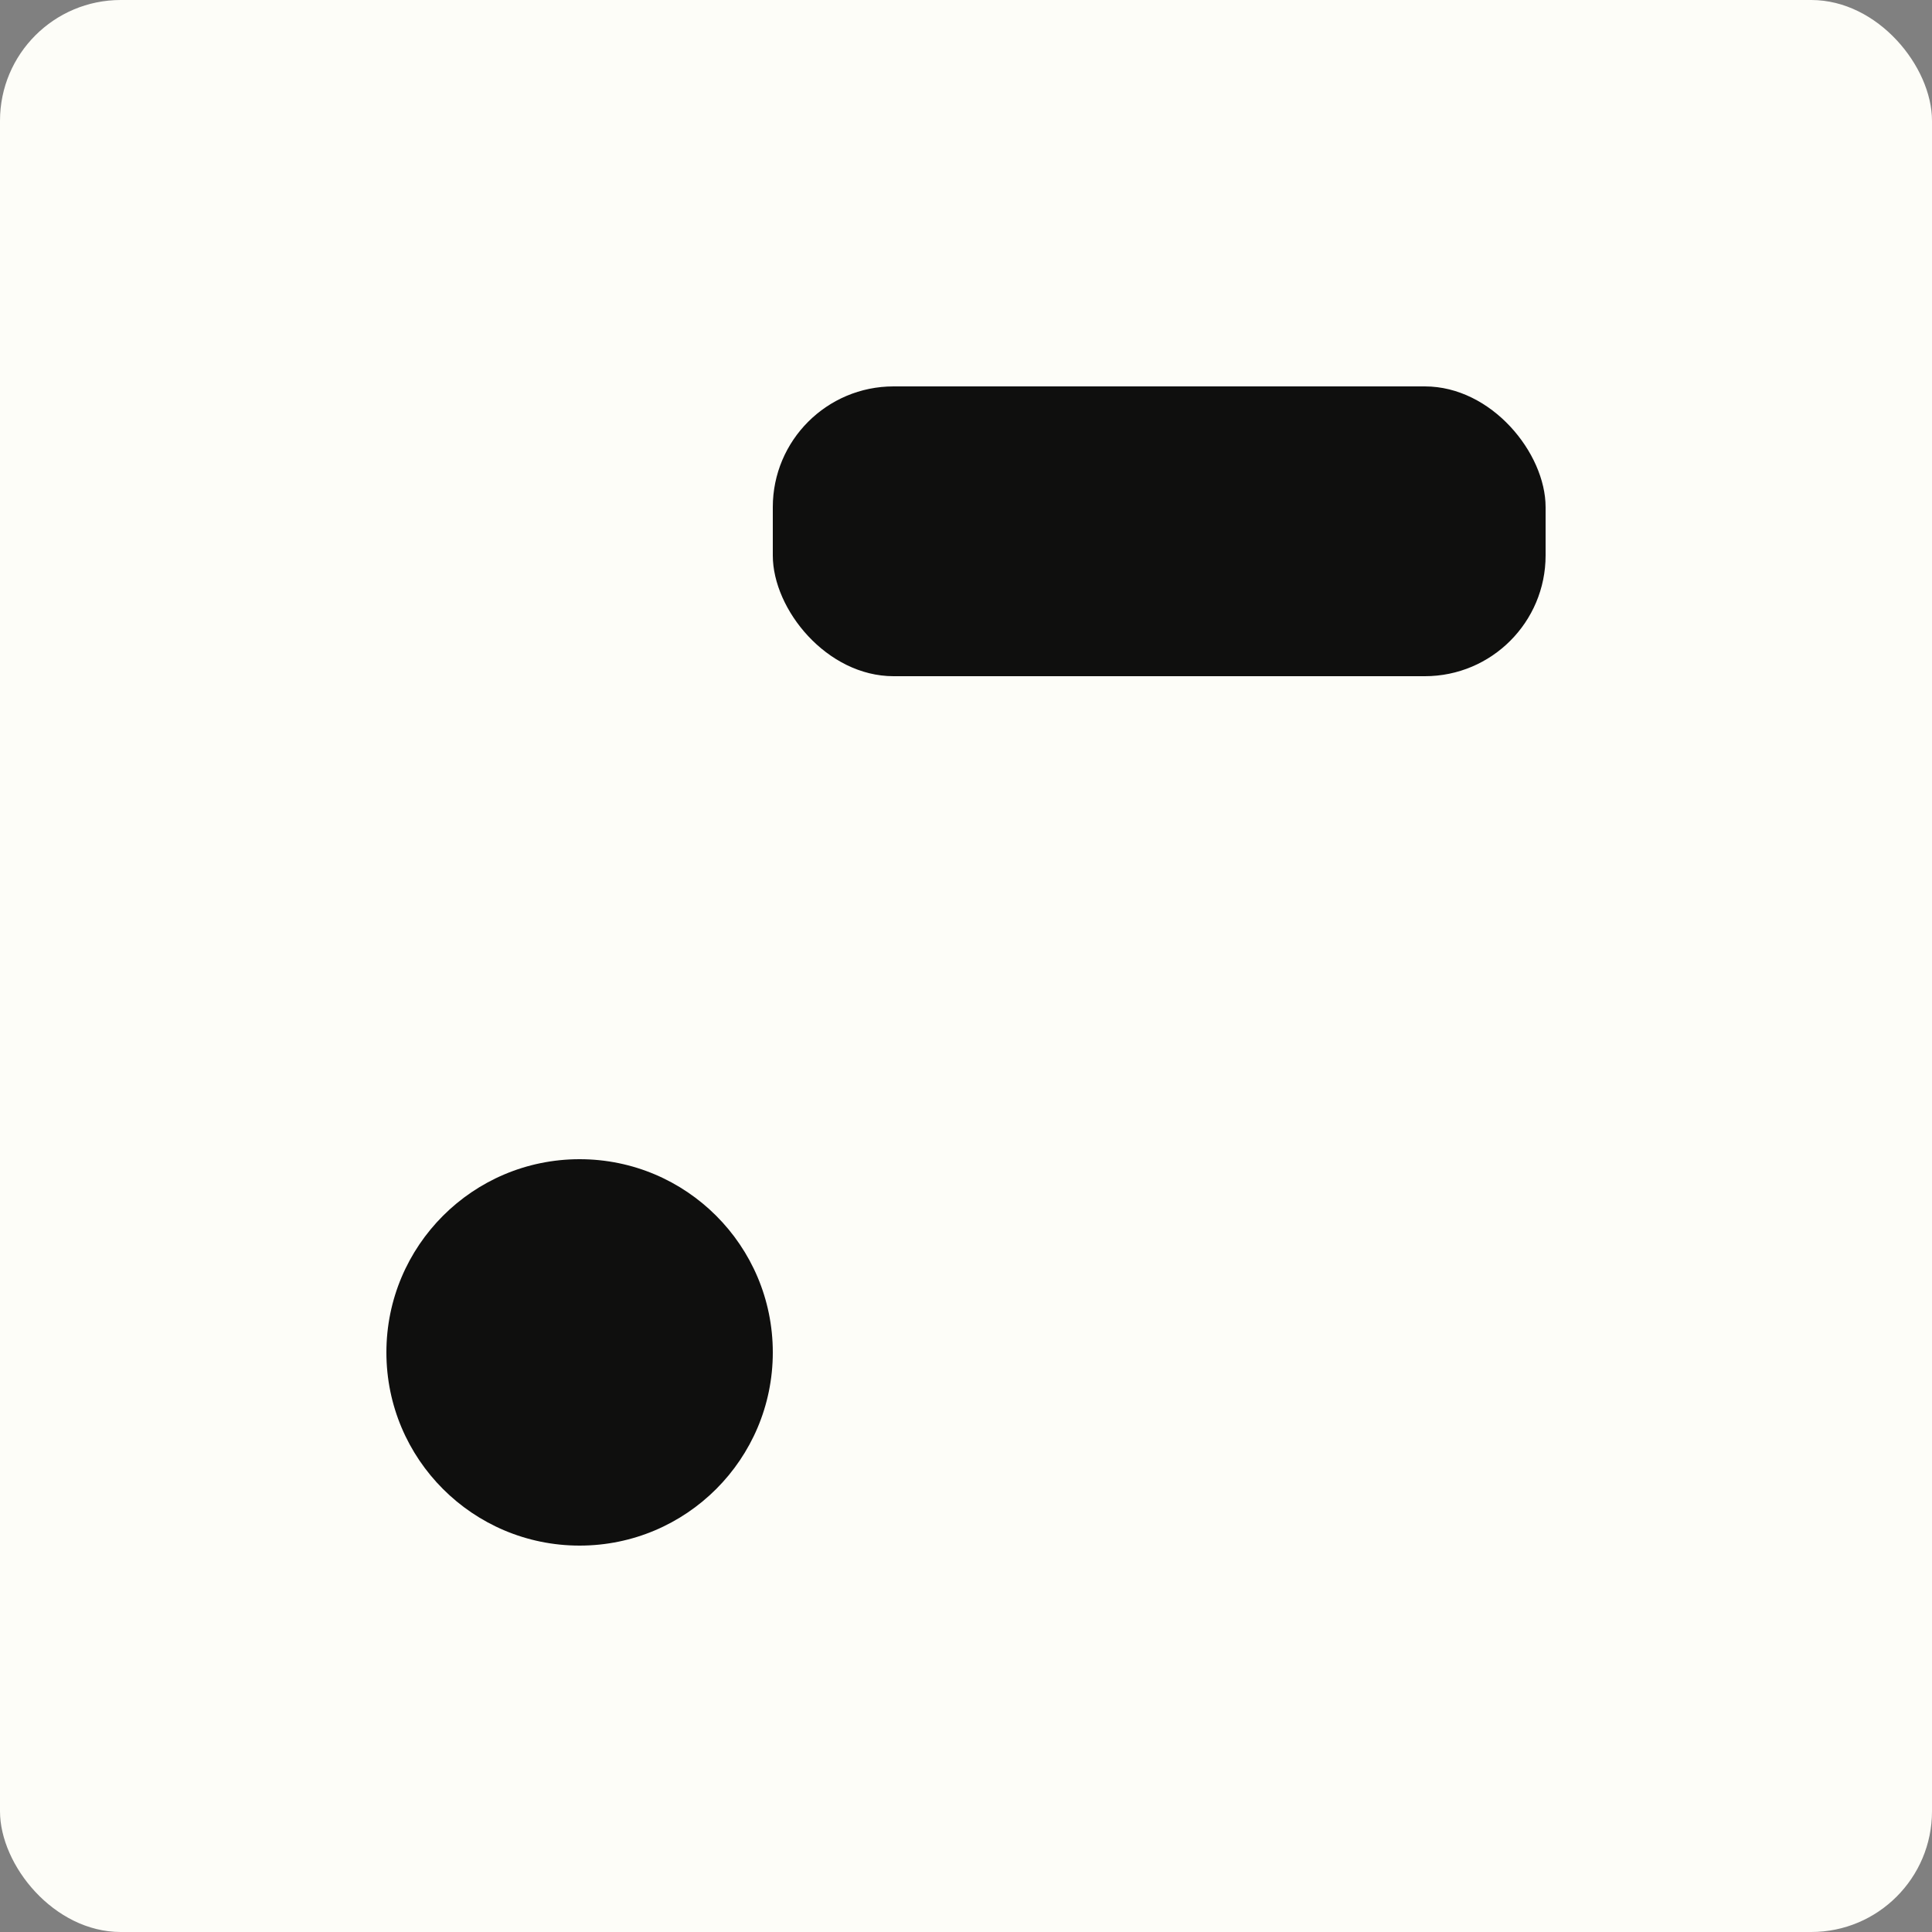 <svg width="32" height="32" viewBox="0 0 32 32" fill="none" xmlns="http://www.w3.org/2000/svg">
<rect x="0" y="0" width="32" height="32" fill="#808080" stroke="none"/>
<rect width="32" height="32" rx="2" fill="#FDFDF8"/>
<ellipse cx="9.6" cy="22.4" rx="3.2" ry="3.2" fill="#0F0F0E"/>
<rect x="12.8" y="6.4" width="12.8" height="4.8" rx="2" fill="#0F0F0E"/>
</svg>
